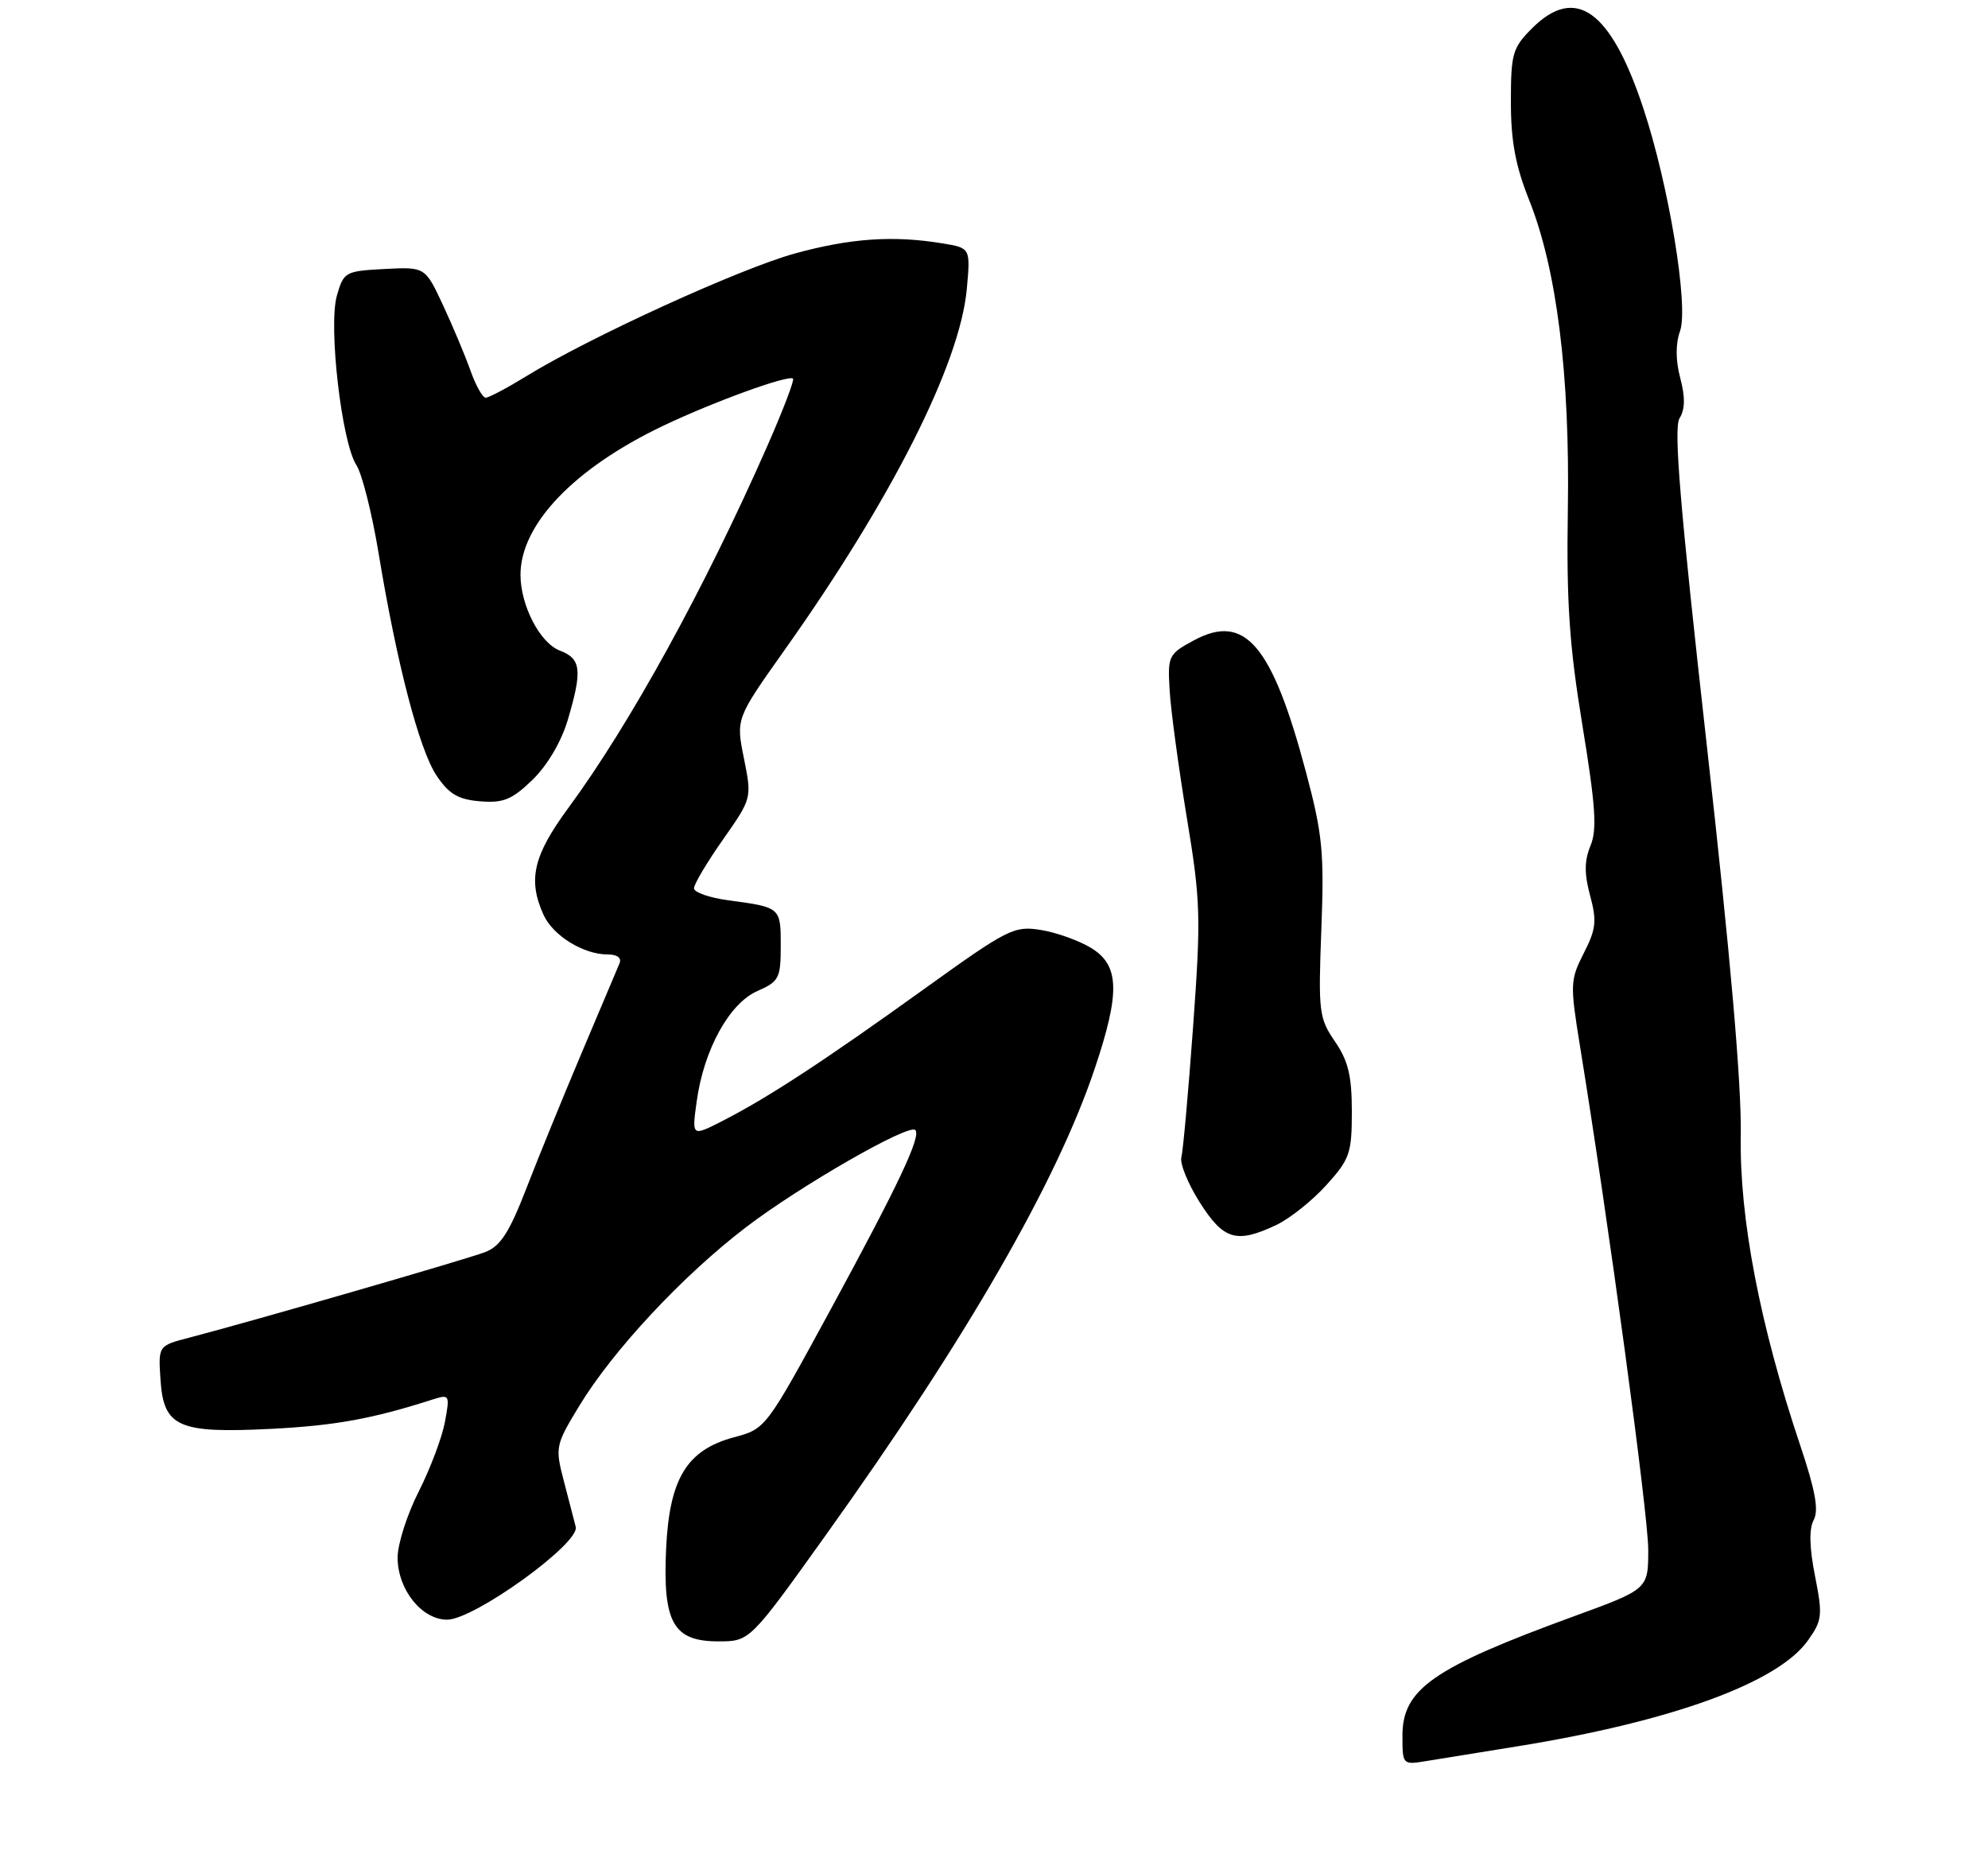 <?xml version="1.0" encoding="UTF-8" standalone="no"?>
<!DOCTYPE svg PUBLIC "-//W3C//DTD SVG 1.1//EN" "http://www.w3.org/Graphics/SVG/1.1/DTD/svg11.dtd" >
<svg xmlns="http://www.w3.org/2000/svg" xmlns:xlink="http://www.w3.org/1999/xlink" version="1.1" viewBox="0 0 275 257">
 <g >
 <path fill="currentColor"
d=" M 210.00 241.50 C 231.31 238.05 245.93 232.72 250.08 226.89 C 252.07 224.09 252.15 223.43 251.07 217.95 C 250.29 214.01 250.23 211.43 250.89 210.21 C 251.61 208.86 251.12 206.13 249.04 199.94 C 243.44 183.25 240.60 168.47 240.80 157.00 C 240.92 149.96 239.37 132.21 236.10 103.06 C 232.41 70.16 231.49 59.19 232.33 57.85 C 233.10 56.61 233.13 54.94 232.43 52.29 C 231.78 49.83 231.77 47.55 232.40 45.79 C 233.61 42.36 230.87 25.68 227.33 15.00 C 222.83 1.40 217.95 -2.10 211.92 3.92 C 209.23 6.62 209.00 7.42 209.00 14.09 C 209.00 19.51 209.64 22.94 211.52 27.65 C 215.35 37.21 217.18 51.88 216.88 70.50 C 216.68 83.31 217.08 89.26 218.90 100.34 C 220.72 111.46 220.94 114.74 220.01 116.97 C 219.16 119.04 219.14 120.82 219.96 123.86 C 220.91 127.37 220.78 128.51 219.08 131.83 C 217.20 135.52 217.18 136.15 218.55 144.61 C 222.50 168.90 228.00 209.45 228.00 214.30 C 228.00 219.78 228.00 219.78 217.75 223.52 C 198.20 230.66 194.00 233.59 194.00 240.05 C 194.00 244.05 194.03 244.09 197.25 243.56 C 199.04 243.27 204.78 242.34 210.00 241.50 Z  M 114.27 212.25 C 133.74 185.04 146.16 163.49 151.44 147.77 C 154.98 137.24 154.86 133.49 150.93 131.10 C 149.24 130.07 146.10 128.95 143.96 128.61 C 140.27 128.02 139.41 128.46 127.78 136.82 C 114.04 146.70 106.14 151.87 99.91 155.04 C 95.70 157.19 95.70 157.19 96.37 152.35 C 97.35 145.19 100.87 138.78 104.75 137.07 C 107.77 135.74 108.00 135.30 108.00 130.79 C 108.00 125.49 108.00 125.48 100.75 124.51 C 98.14 124.16 96.00 123.41 96.00 122.85 C 96.00 122.28 97.80 119.25 100.01 116.11 C 104.01 110.40 104.01 110.40 102.91 104.89 C 101.80 99.39 101.80 99.39 108.50 89.94 C 123.36 69.01 132.80 50.31 133.74 39.95 C 134.25 34.30 134.25 34.30 130.38 33.66 C 123.59 32.54 117.67 32.94 109.98 35.05 C 102.39 37.13 81.52 46.66 72.77 52.05 C 70.13 53.67 67.62 55.00 67.19 55.00 C 66.75 55.00 65.81 53.31 65.08 51.25 C 64.35 49.19 62.64 45.12 61.28 42.20 C 58.81 36.91 58.81 36.91 53.19 37.20 C 47.74 37.49 47.54 37.61 46.60 40.89 C 45.40 45.09 47.26 61.22 49.31 64.34 C 50.08 65.53 51.46 71.00 52.37 76.50 C 54.88 91.74 58.00 103.71 60.40 107.28 C 62.11 109.82 63.37 110.57 66.41 110.82 C 69.64 111.08 70.81 110.60 73.66 107.85 C 75.71 105.86 77.64 102.59 78.53 99.60 C 80.58 92.69 80.40 91.10 77.45 89.98 C 74.70 88.94 72.00 83.74 72.00 79.49 C 72.00 72.52 79.42 64.76 91.73 58.89 C 98.69 55.57 109.12 51.78 109.70 52.37 C 109.91 52.57 108.30 56.78 106.13 61.71 C 97.46 81.40 87.14 100.16 78.61 111.75 C 73.76 118.34 72.99 121.68 75.19 126.53 C 76.51 129.41 80.70 132.00 84.06 132.00 C 85.39 132.00 86.02 132.48 85.69 133.25 C 85.41 133.94 83.07 139.45 80.51 145.50 C 77.95 151.55 74.49 160.02 72.83 164.31 C 70.46 170.44 69.23 172.34 67.15 173.15 C 64.58 174.15 34.92 182.72 26.20 184.99 C 21.89 186.11 21.89 186.11 22.20 190.78 C 22.62 197.36 24.64 198.26 37.50 197.61 C 46.35 197.16 51.48 196.23 59.88 193.54 C 62.18 192.81 62.24 192.91 61.55 196.64 C 61.16 198.76 59.53 203.10 57.92 206.28 C 56.31 209.46 55.00 213.56 55.00 215.40 C 55.00 219.81 58.33 224.00 61.85 224.00 C 65.59 224.00 80.24 213.43 79.64 211.16 C 79.41 210.25 78.66 207.37 77.98 204.76 C 76.78 200.16 76.84 199.85 80.12 194.45 C 84.77 186.77 94.48 176.37 103.20 169.72 C 110.71 163.99 125.71 155.38 126.61 156.28 C 127.46 157.12 124.35 163.71 114.93 181.05 C 105.94 197.58 105.93 197.60 101.55 198.77 C 94.99 200.53 92.59 204.48 92.14 214.26 C 91.68 224.43 93.14 227.00 99.38 227.00 C 103.72 227.00 103.72 227.00 114.27 212.25 Z  M 176.58 169.40 C 178.43 168.52 181.54 166.04 183.48 163.89 C 186.72 160.31 187.00 159.49 187.00 153.72 C 187.00 148.78 186.50 146.72 184.66 144.03 C 182.45 140.80 182.35 139.95 182.78 128.56 C 183.19 117.86 182.95 115.40 180.65 106.76 C 175.96 89.15 172.21 84.75 165.15 88.56 C 161.62 90.47 161.51 90.70 161.80 95.52 C 161.96 98.26 163.03 106.12 164.16 113.00 C 166.08 124.59 166.15 126.70 165.04 142.00 C 164.38 151.07 163.65 159.20 163.42 160.05 C 163.18 160.90 164.33 163.71 165.97 166.30 C 169.27 171.50 171.05 172.02 176.58 169.40 Z "/>
</g>
</svg>